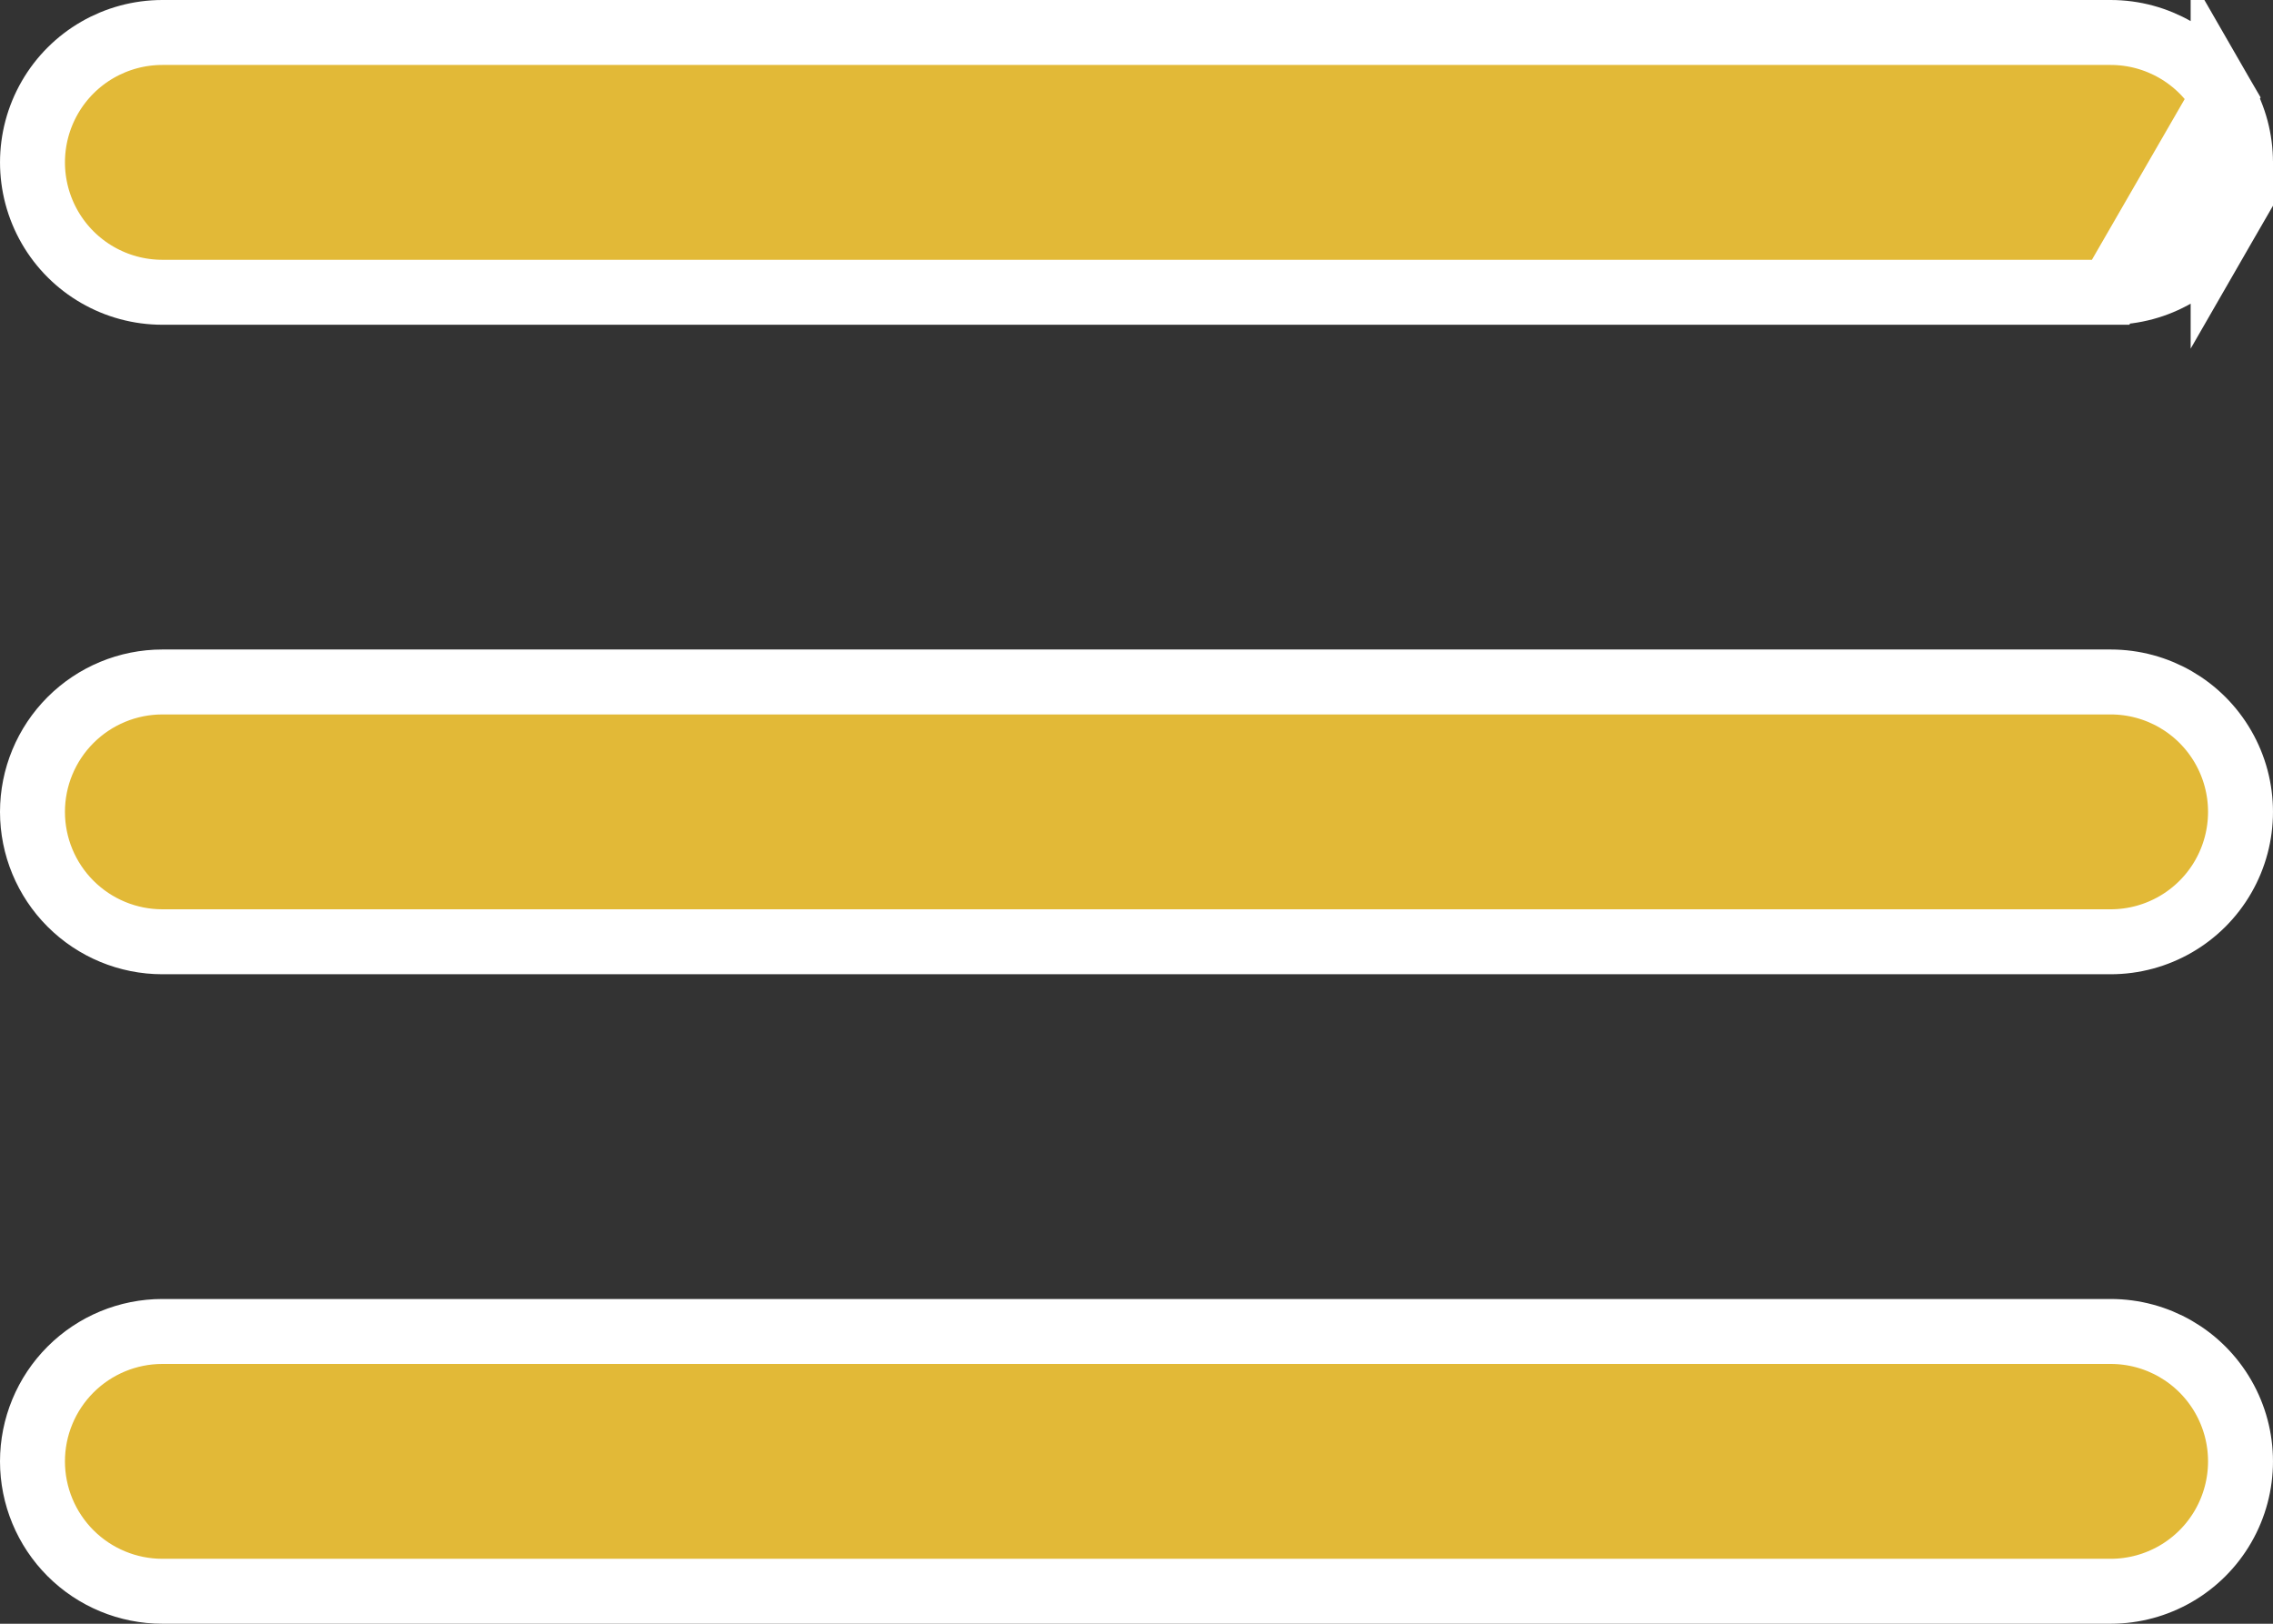 <svg width="35" height="25" viewBox="0 0 35 25" fill="none" xmlns="http://www.w3.org/2000/svg">
<rect x="0" y="0" width="35" height="25" fill="#333333" stroke="none"/>
<path d="M32.5 4.5H2.5C1.786 4.5 1.125 4.119 0.768 3.5C0.411 2.881 0.411 2.119 0.768 1.5C1.125 0.881 1.786 0.5 2.5 0.5H32.5C33.214 0.5 33.875 0.881 34.232 1.5L32.5 4.5ZM32.5 4.5C33.215 4.5 33.875 4.119 34.232 3.5L32.5 4.5ZM34.232 3.5C34.589 2.881 34.589 2.119 34.232 1.5L34.232 3.5ZM2.5 10.5C1.97 10.5 1.461 10.711 1.086 11.086C0.711 11.461 0.5 11.97 0.5 12.5C0.5 13.03 0.711 13.539 1.086 13.914C1.461 14.289 1.97 14.5 2.5 14.5H32.5C33.214 14.5 33.875 14.119 34.232 13.5C34.589 12.881 34.589 12.119 34.232 11.5C33.875 10.881 33.215 10.5 32.5 10.5H2.5ZM2.5 20.5C1.97 20.5 1.461 20.711 1.086 21.086C0.711 21.461 0.5 21.97 0.5 22.5C0.5 23.03 0.711 23.539 1.086 23.914C1.461 24.289 1.97 24.5 2.5 24.5H32.5C33.214 24.5 33.875 24.119 34.232 23.5C34.589 22.881 34.589 22.119 34.232 21.5C33.875 20.881 33.215 20.5 32.5 20.5H2.5Z" fill="#E2B937" stroke="white"/>
</svg>
